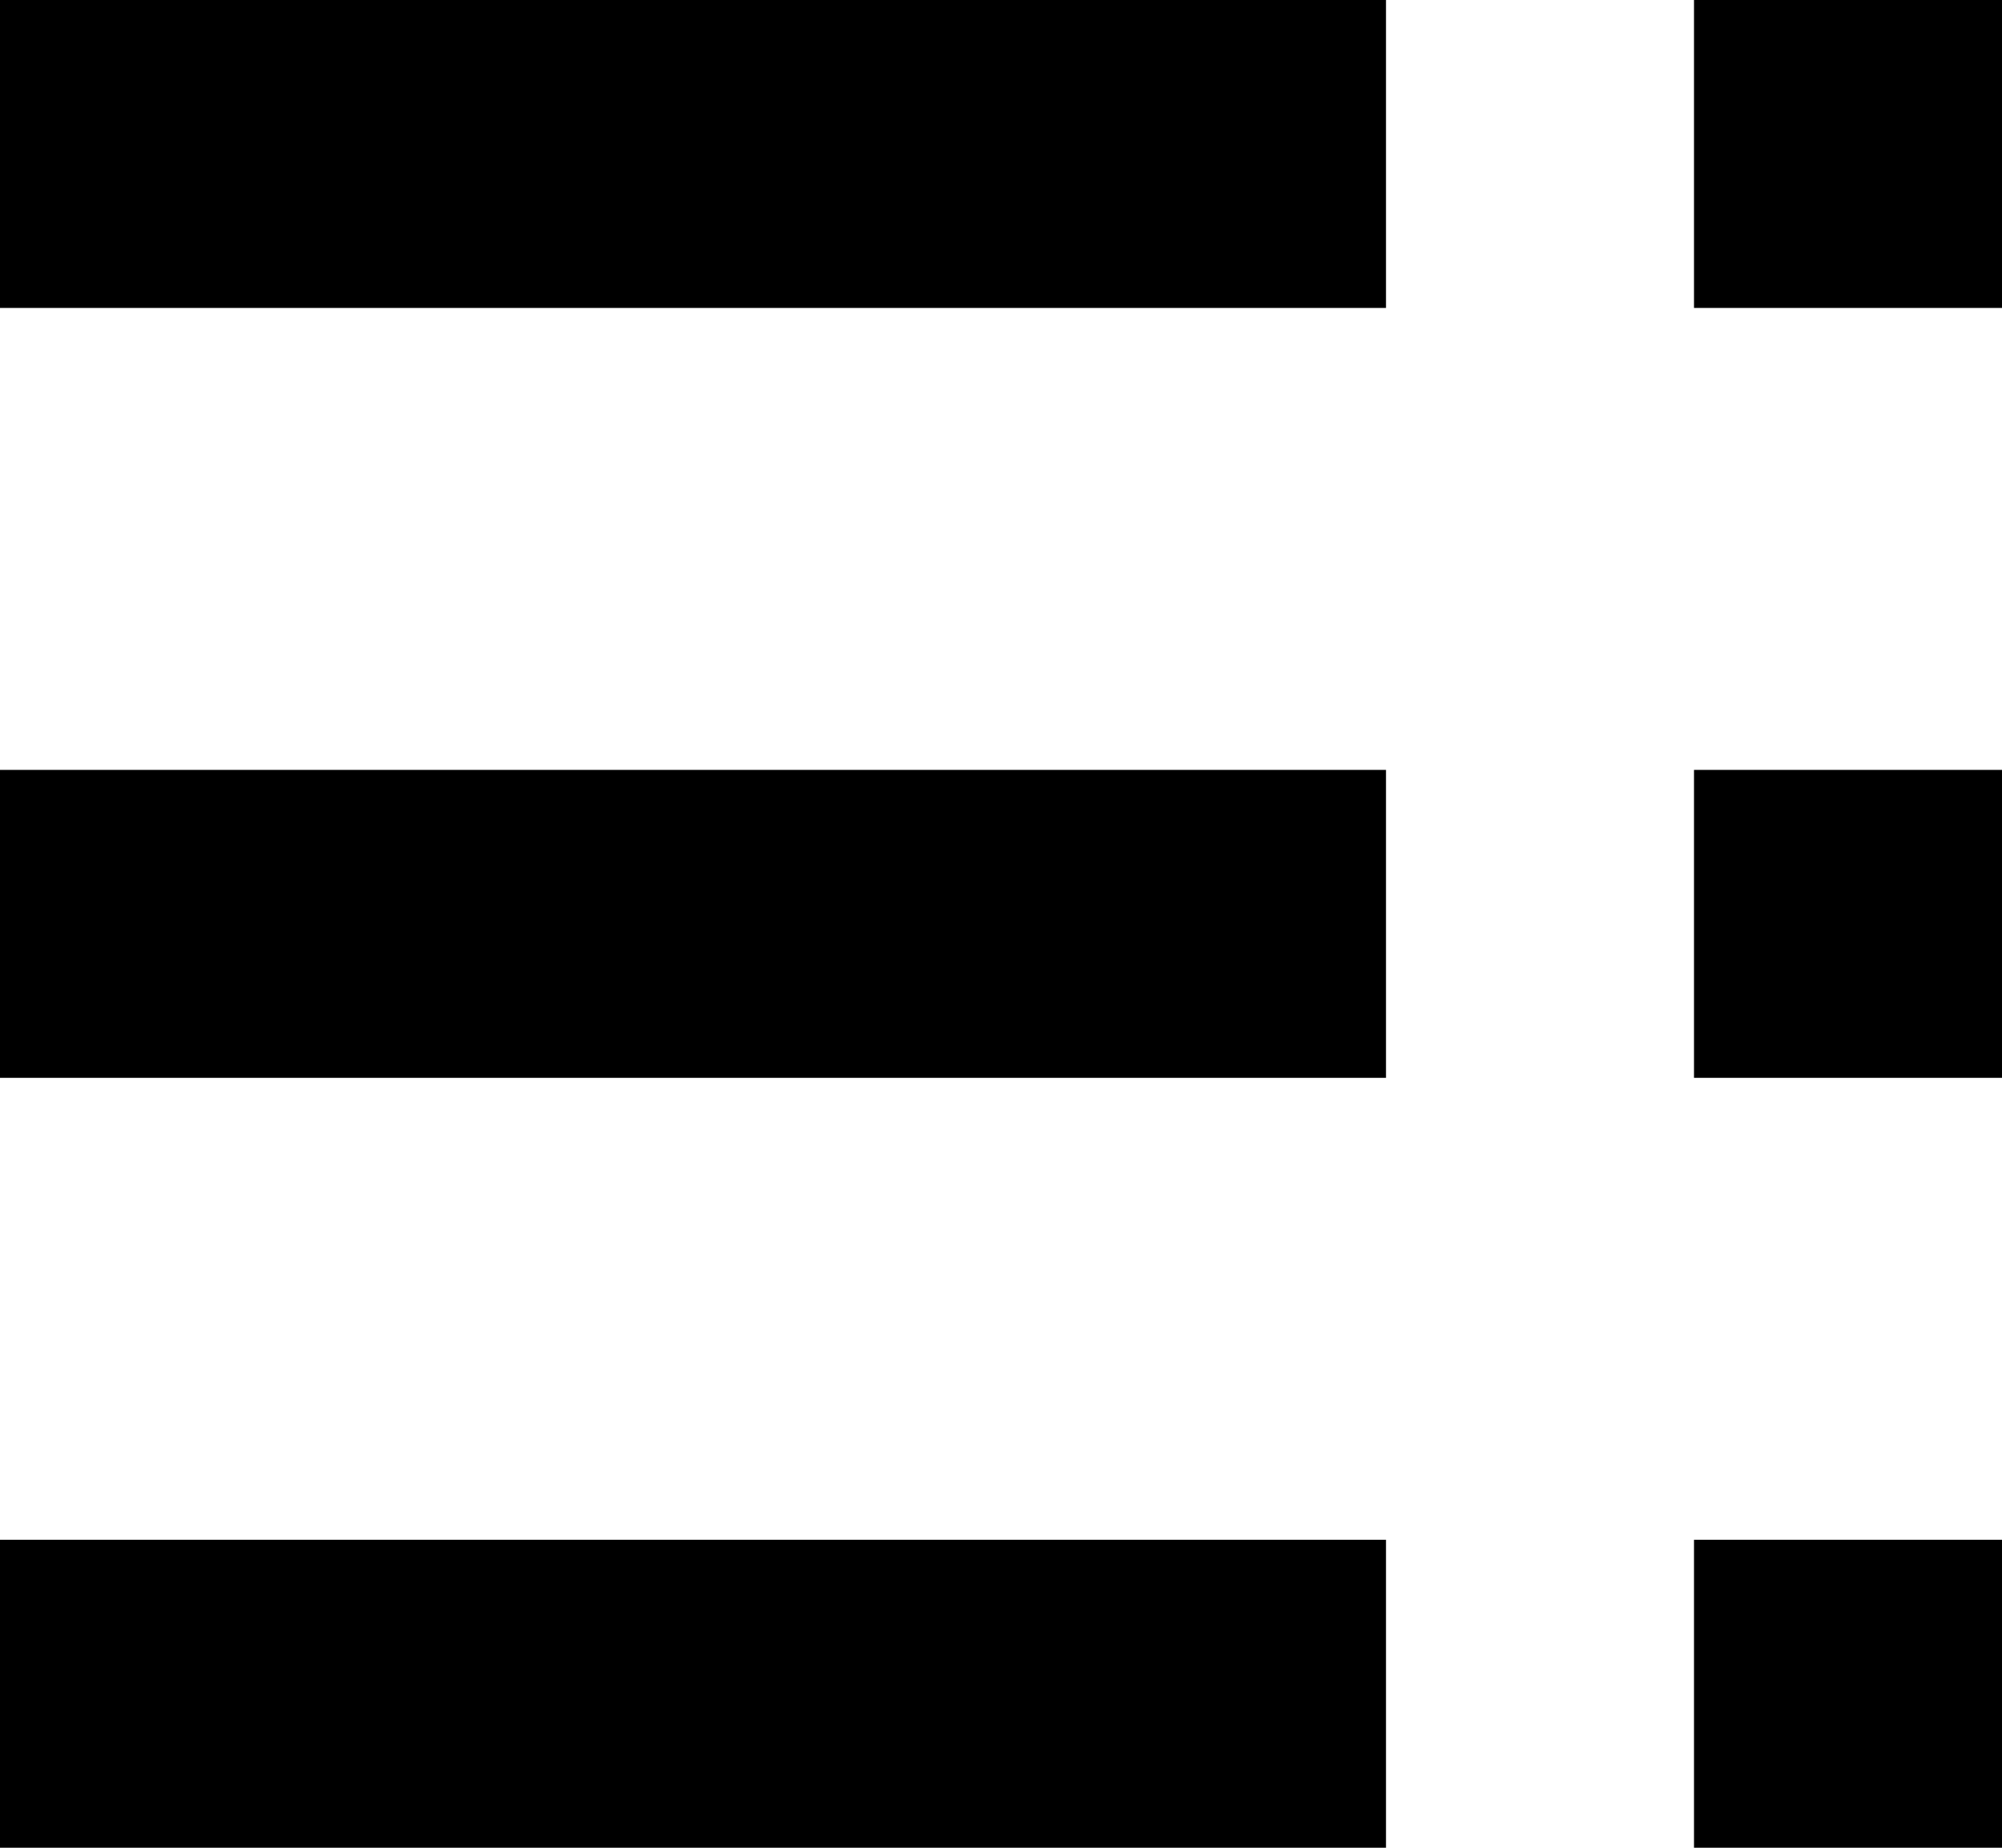 <?xml version="1.0" encoding="UTF-8"?>
<svg width="13px" height="12px" viewBox="0 0 13 12" version="1.1" xmlns="http://www.w3.org/2000/svg" xmlns:xlink="http://www.w3.org/1999/xlink">
    <!-- Generator: Sketch 61.2 (89653) - https://sketch.com -->
    <title>icon_list</title>
    <desc>Created with Sketch.</desc>
    <g id="Symbols" stroke="none" stroke-width="1" fill="none" fill-rule="evenodd">
        <g id="icons/list-view" fill="#000000" fill-rule="nonzero">
            <g id="icon_list" transform="translate(6.5, 6) scale(-1, 1) translate(-6.5, -6) ">
                <path d="M4,7 L13,7 L13,5 L4,5 L4,7 Z M4,0 L4,2 L13,2 L13,0 L4,0 Z M4,12 L13,12 L13,10 L4,10 L4,12 Z M0,7 L2,7 L2,5 L0,5 L0,7 Z M0,0 L0,2 L2,2 L2,0 L0,0 Z M0,12 L2,12 L2,10 L0,10 L0,12 Z" id="Shape"></path>
            </g>
        </g>
    </g>
</svg>